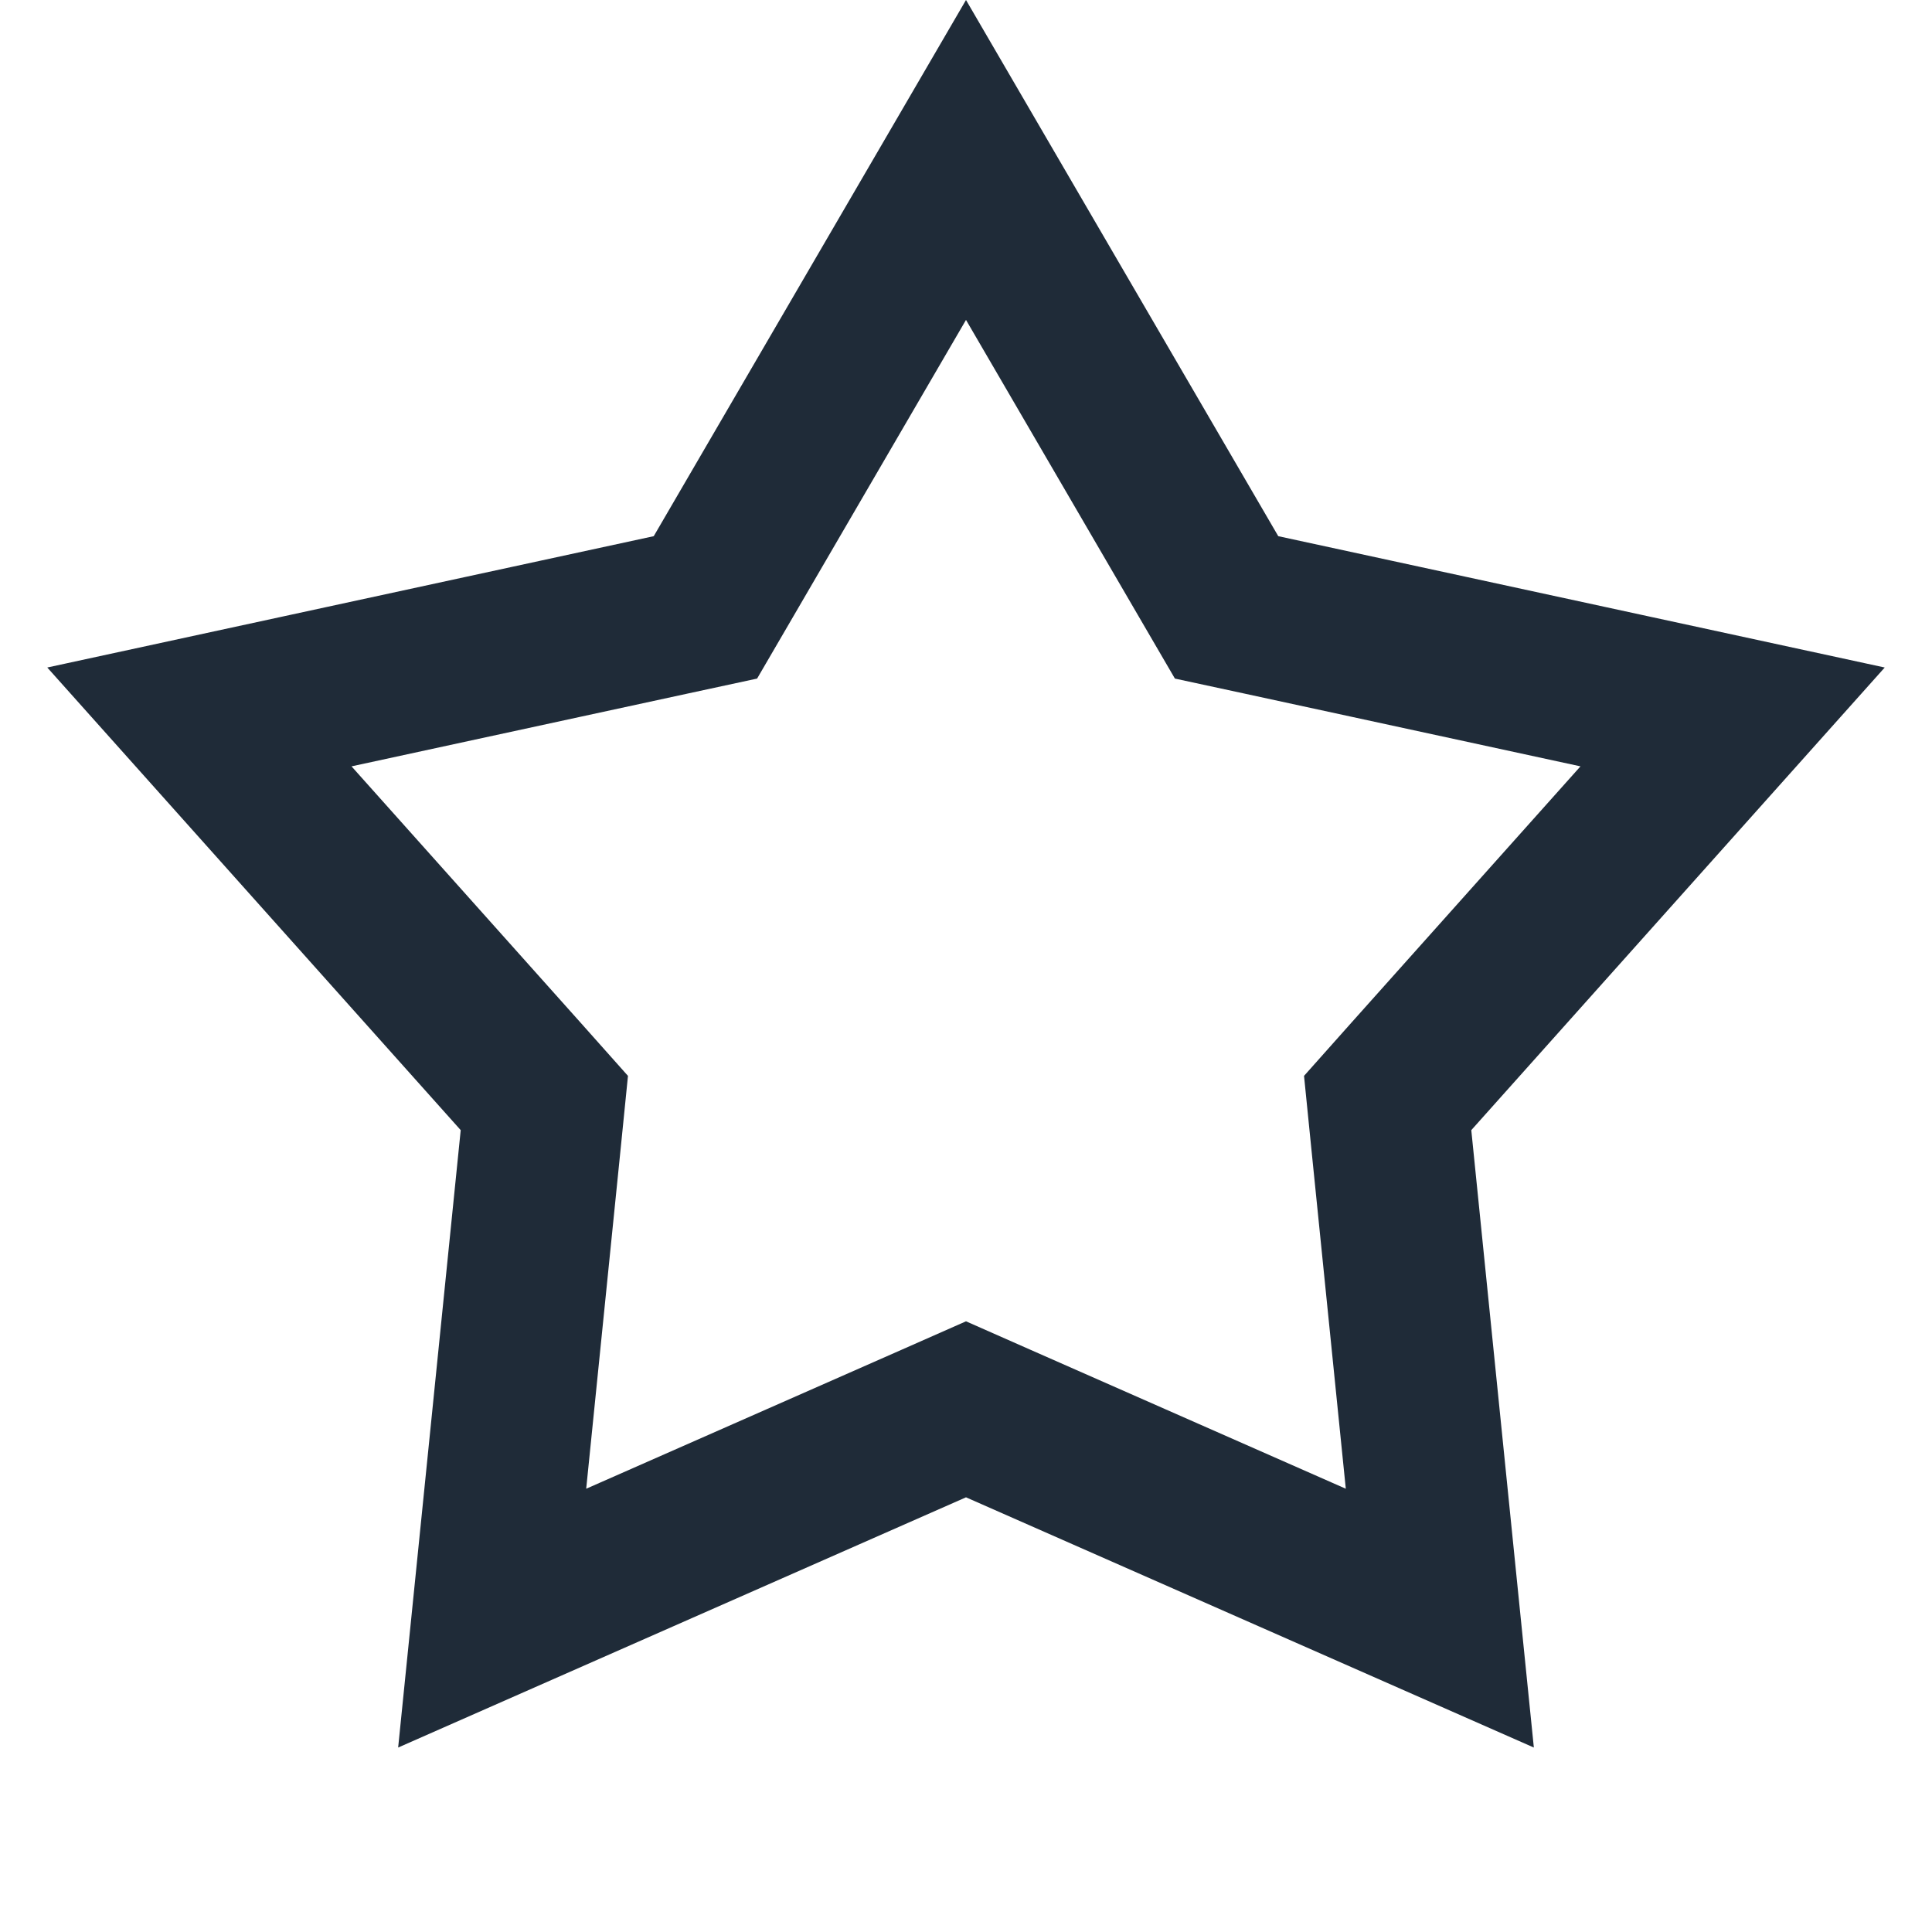<svg width="24" height="24" viewBox="0 0 24 24" fill="none" xmlns="http://www.w3.org/2000/svg">
<path d="M12 1.987L15.015 7.164L15.237 7.545L15.668 7.638L21.523 8.906L17.531 13.373L17.238 13.702L17.282 14.14L17.886 20.101L12.403 17.685L12 17.507L11.597 17.685L6.114 20.101L6.718 14.14L6.762 13.702L6.469 13.373L2.477 8.906L8.332 7.638L8.763 7.545L8.985 7.164L12 1.987Z" stroke="#1F2B38" stroke-width="2"/>
</svg>
